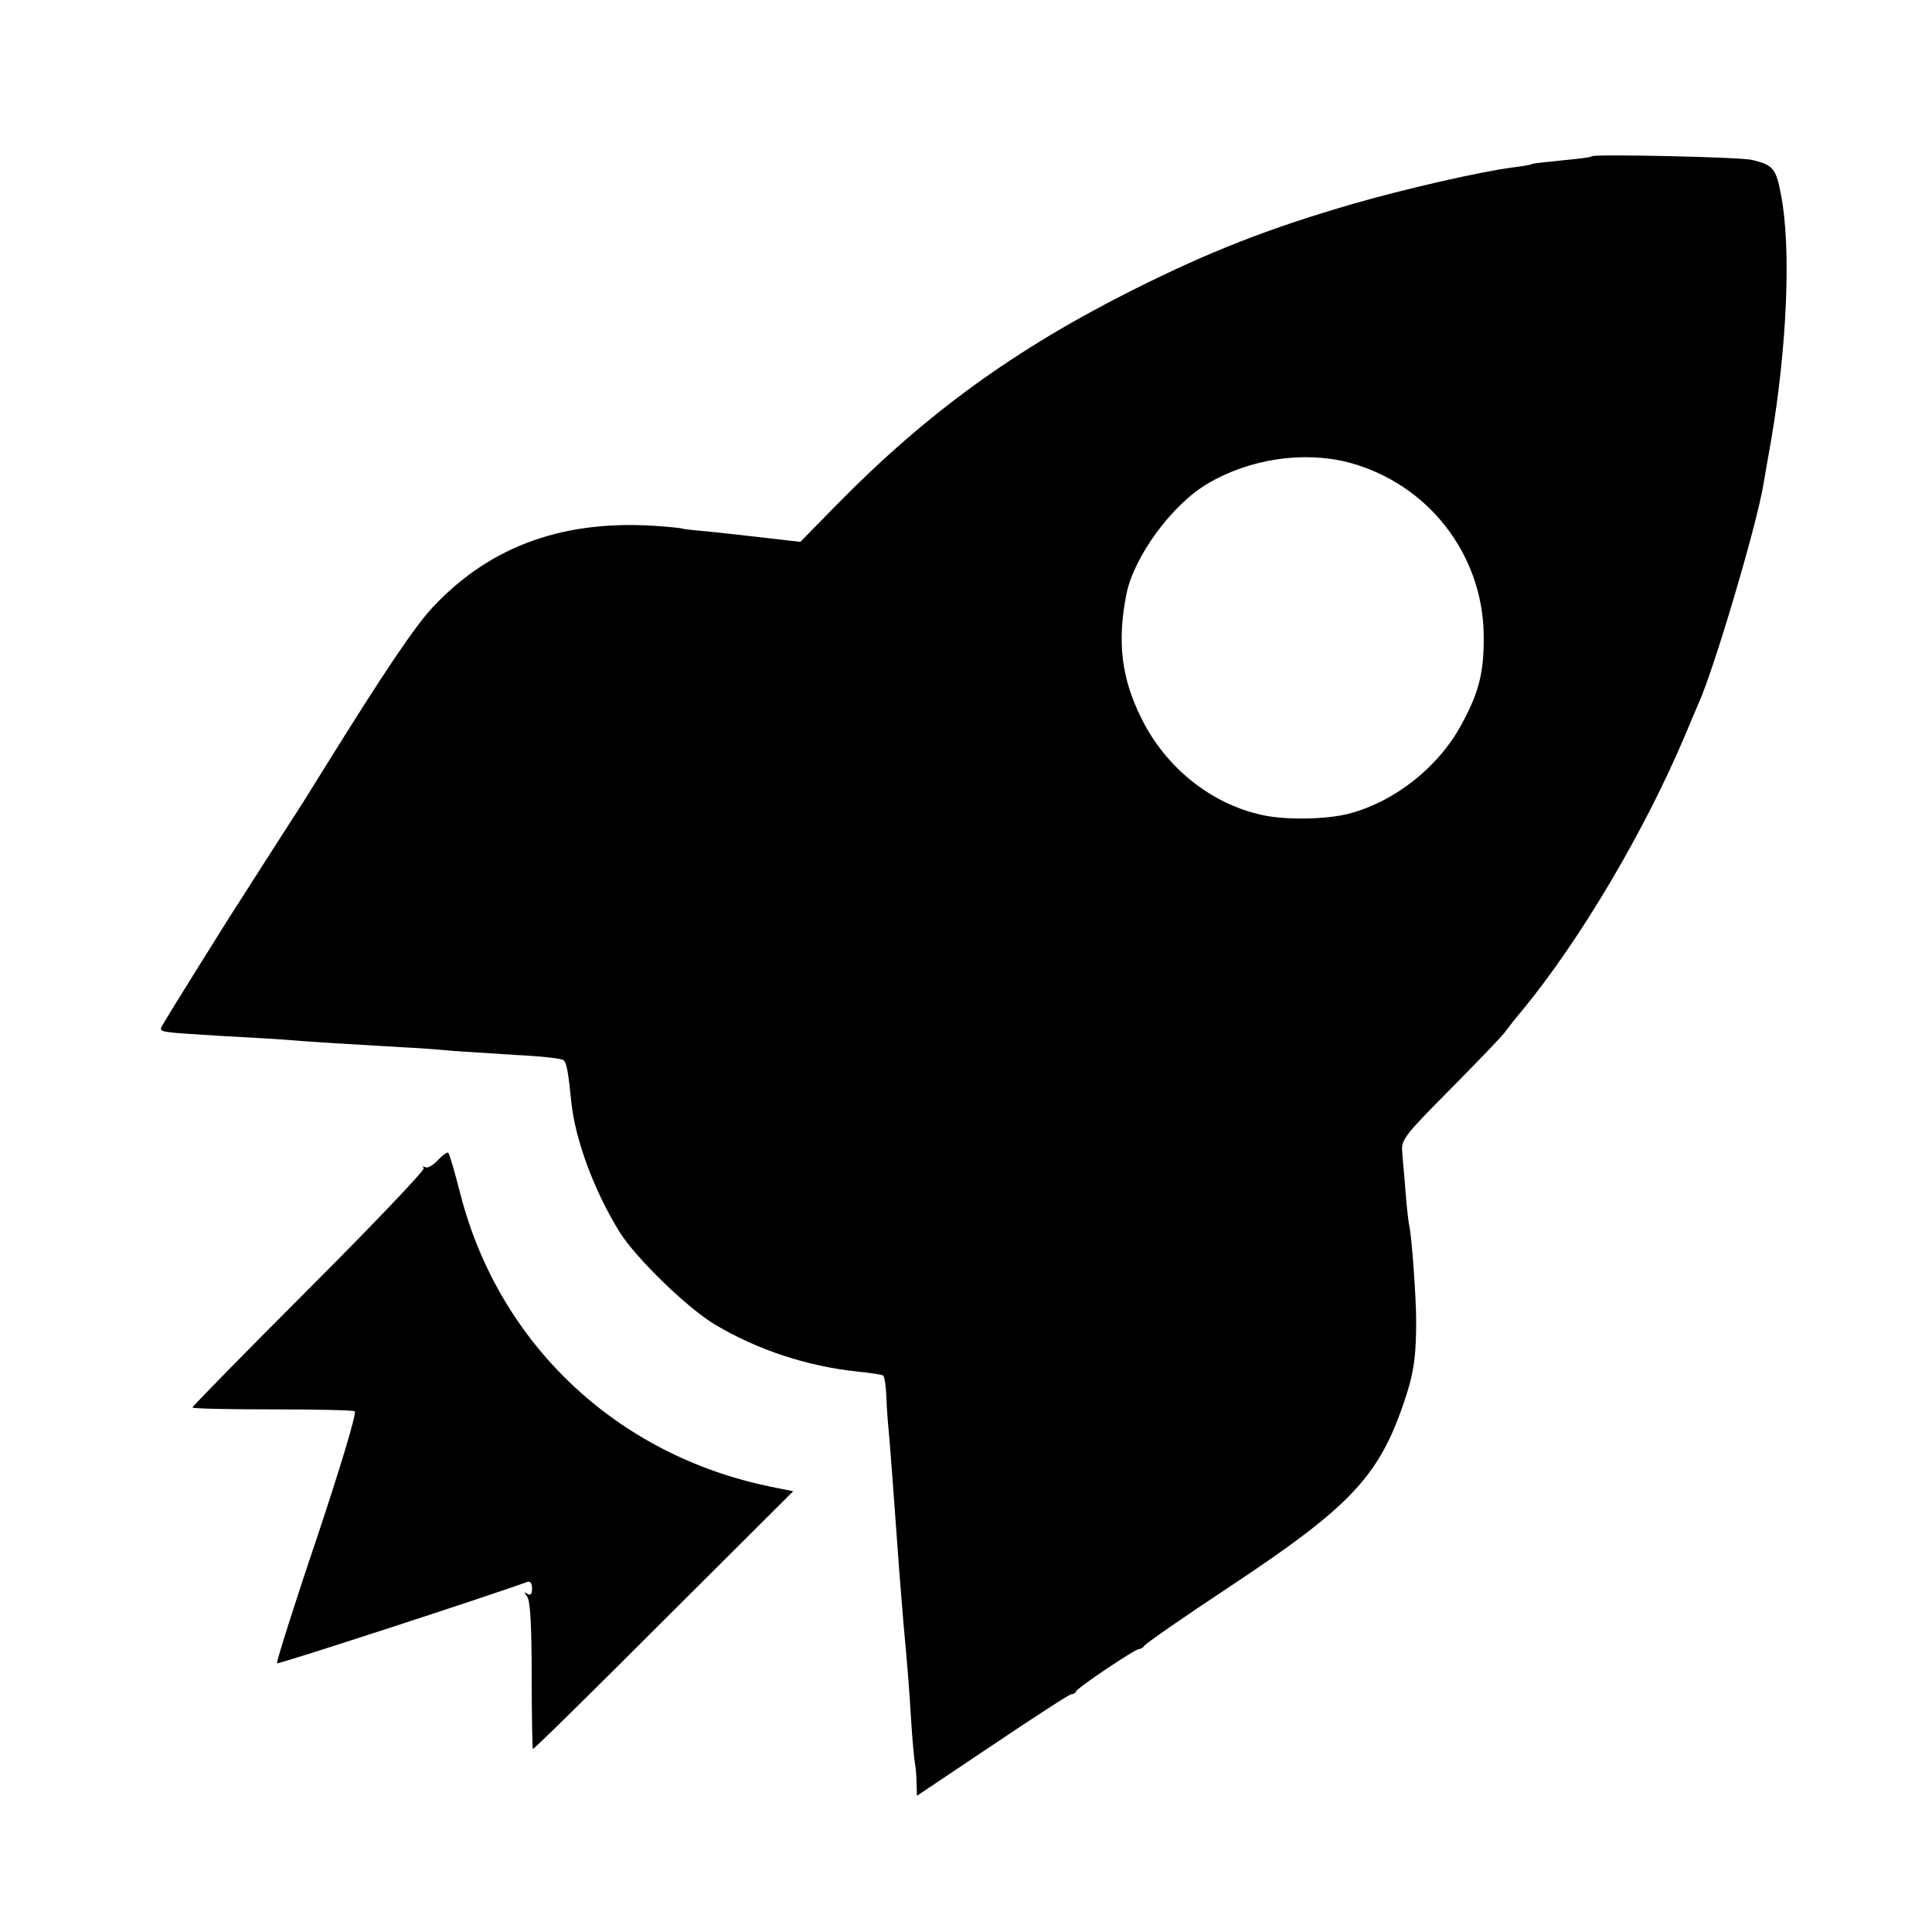 <?xml version="1.0" standalone="no"?>
<!DOCTYPE svg PUBLIC "-//W3C//DTD SVG 20010904//EN"
 "http://www.w3.org/TR/2001/REC-SVG-20010904/DTD/svg10.dtd">
<svg version="1.0" xmlns="http://www.w3.org/2000/svg"
 width="512pt" height="512pt" viewBox="0 0 512 512"
 preserveAspectRatio="xMidYMid meet">
<g transform="translate(0,512) scale(0.1,-0.1)"
fill="#000000" stroke="none">
<path d="M4219 4706 c-2 -3 -38 -7 -79 -11 -41 -4 -78 -8 -81 -10 -3 -2 -26
-6 -52 -9 -84 -11 -282 -56 -424 -97 -223 -65 -376 -125 -578 -226 -317 -159
-549 -328 -787 -570 l-97 -99 -113 13 c-62 7 -133 15 -158 17 -25 2 -45 5 -45
6 0 0 -22 3 -50 5 -254 21 -453 -49 -607 -213 -48 -51 -127 -168 -288 -427
-34 -55 -72 -116 -85 -135 -12 -19 -47 -73 -77 -120 -30 -47 -72 -113 -94
-147 -142 -227 -174 -279 -177 -287 -3 -11 5 -12 154 -21 68 -4 145 -8 170
-10 54 -5 188 -13 309 -20 47 -2 110 -7 140 -10 30 -2 107 -7 170 -11 63 -3
119 -9 124 -14 8 -8 12 -32 20 -110 10 -100 61 -237 128 -345 43 -69 181 -203
254 -246 113 -67 244 -110 378 -124 32 -3 62 -8 66 -10 4 -2 8 -28 9 -57 1
-29 4 -69 6 -88 4 -44 13 -162 29 -385 4 -49 9 -110 11 -135 11 -118 15 -172
20 -255 3 -50 8 -99 10 -110 2 -11 4 -34 4 -52 l1 -32 200 134 c110 74 204
135 209 135 5 0 11 3 13 8 4 10 156 112 167 112 5 0 11 4 13 8 2 5 104 76 228
158 314 208 392 289 458 480 28 80 35 124 35 224 0 60 -12 226 -18 250 -2 8
-7 49 -10 90 -3 41 -8 90 -9 108 -3 31 6 43 128 166 72 73 138 141 146 153 8
11 29 38 47 59 151 184 321 471 428 724 15 36 31 74 36 85 42 93 154 472 172
580 3 17 12 71 21 120 42 248 53 508 26 648 -13 70 -21 80 -76 93 -30 8 -418
16 -425 10z m-647 -811 c211 -55 358 -243 360 -459 1 -97 -12 -150 -59 -236
-60 -112 -176 -204 -297 -236 -60 -16 -173 -18 -235 -3 -133 30 -251 125 -315
253 -54 107 -66 204 -41 331 20 100 121 238 215 293 111 66 253 87 372 57z"/>
<path d="M1160 2045 c-12 -13 -27 -22 -33 -18 -6 3 -8 2 -4 -3 3 -5 -134 -149
-304 -319 -170 -170 -309 -312 -309 -315 0 -3 95 -5 211 -5 115 0 214 -2 219
-5 6 -4 -39 -152 -100 -335 -61 -180 -108 -330 -106 -333 4 -3 566 180 664
216 7 2 12 -4 12 -18 0 -14 -4 -19 -12 -14 -10 6 -10 5 -1 -7 8 -10 12 -75 12
-208 0 -107 2 -195 3 -196 2 -2 157 151 346 340 l344 343 -59 12 c-408 83
-721 378 -823 776 -15 58 -29 107 -32 109 -2 3 -15 -6 -28 -20z"/>
</g>
</svg>
